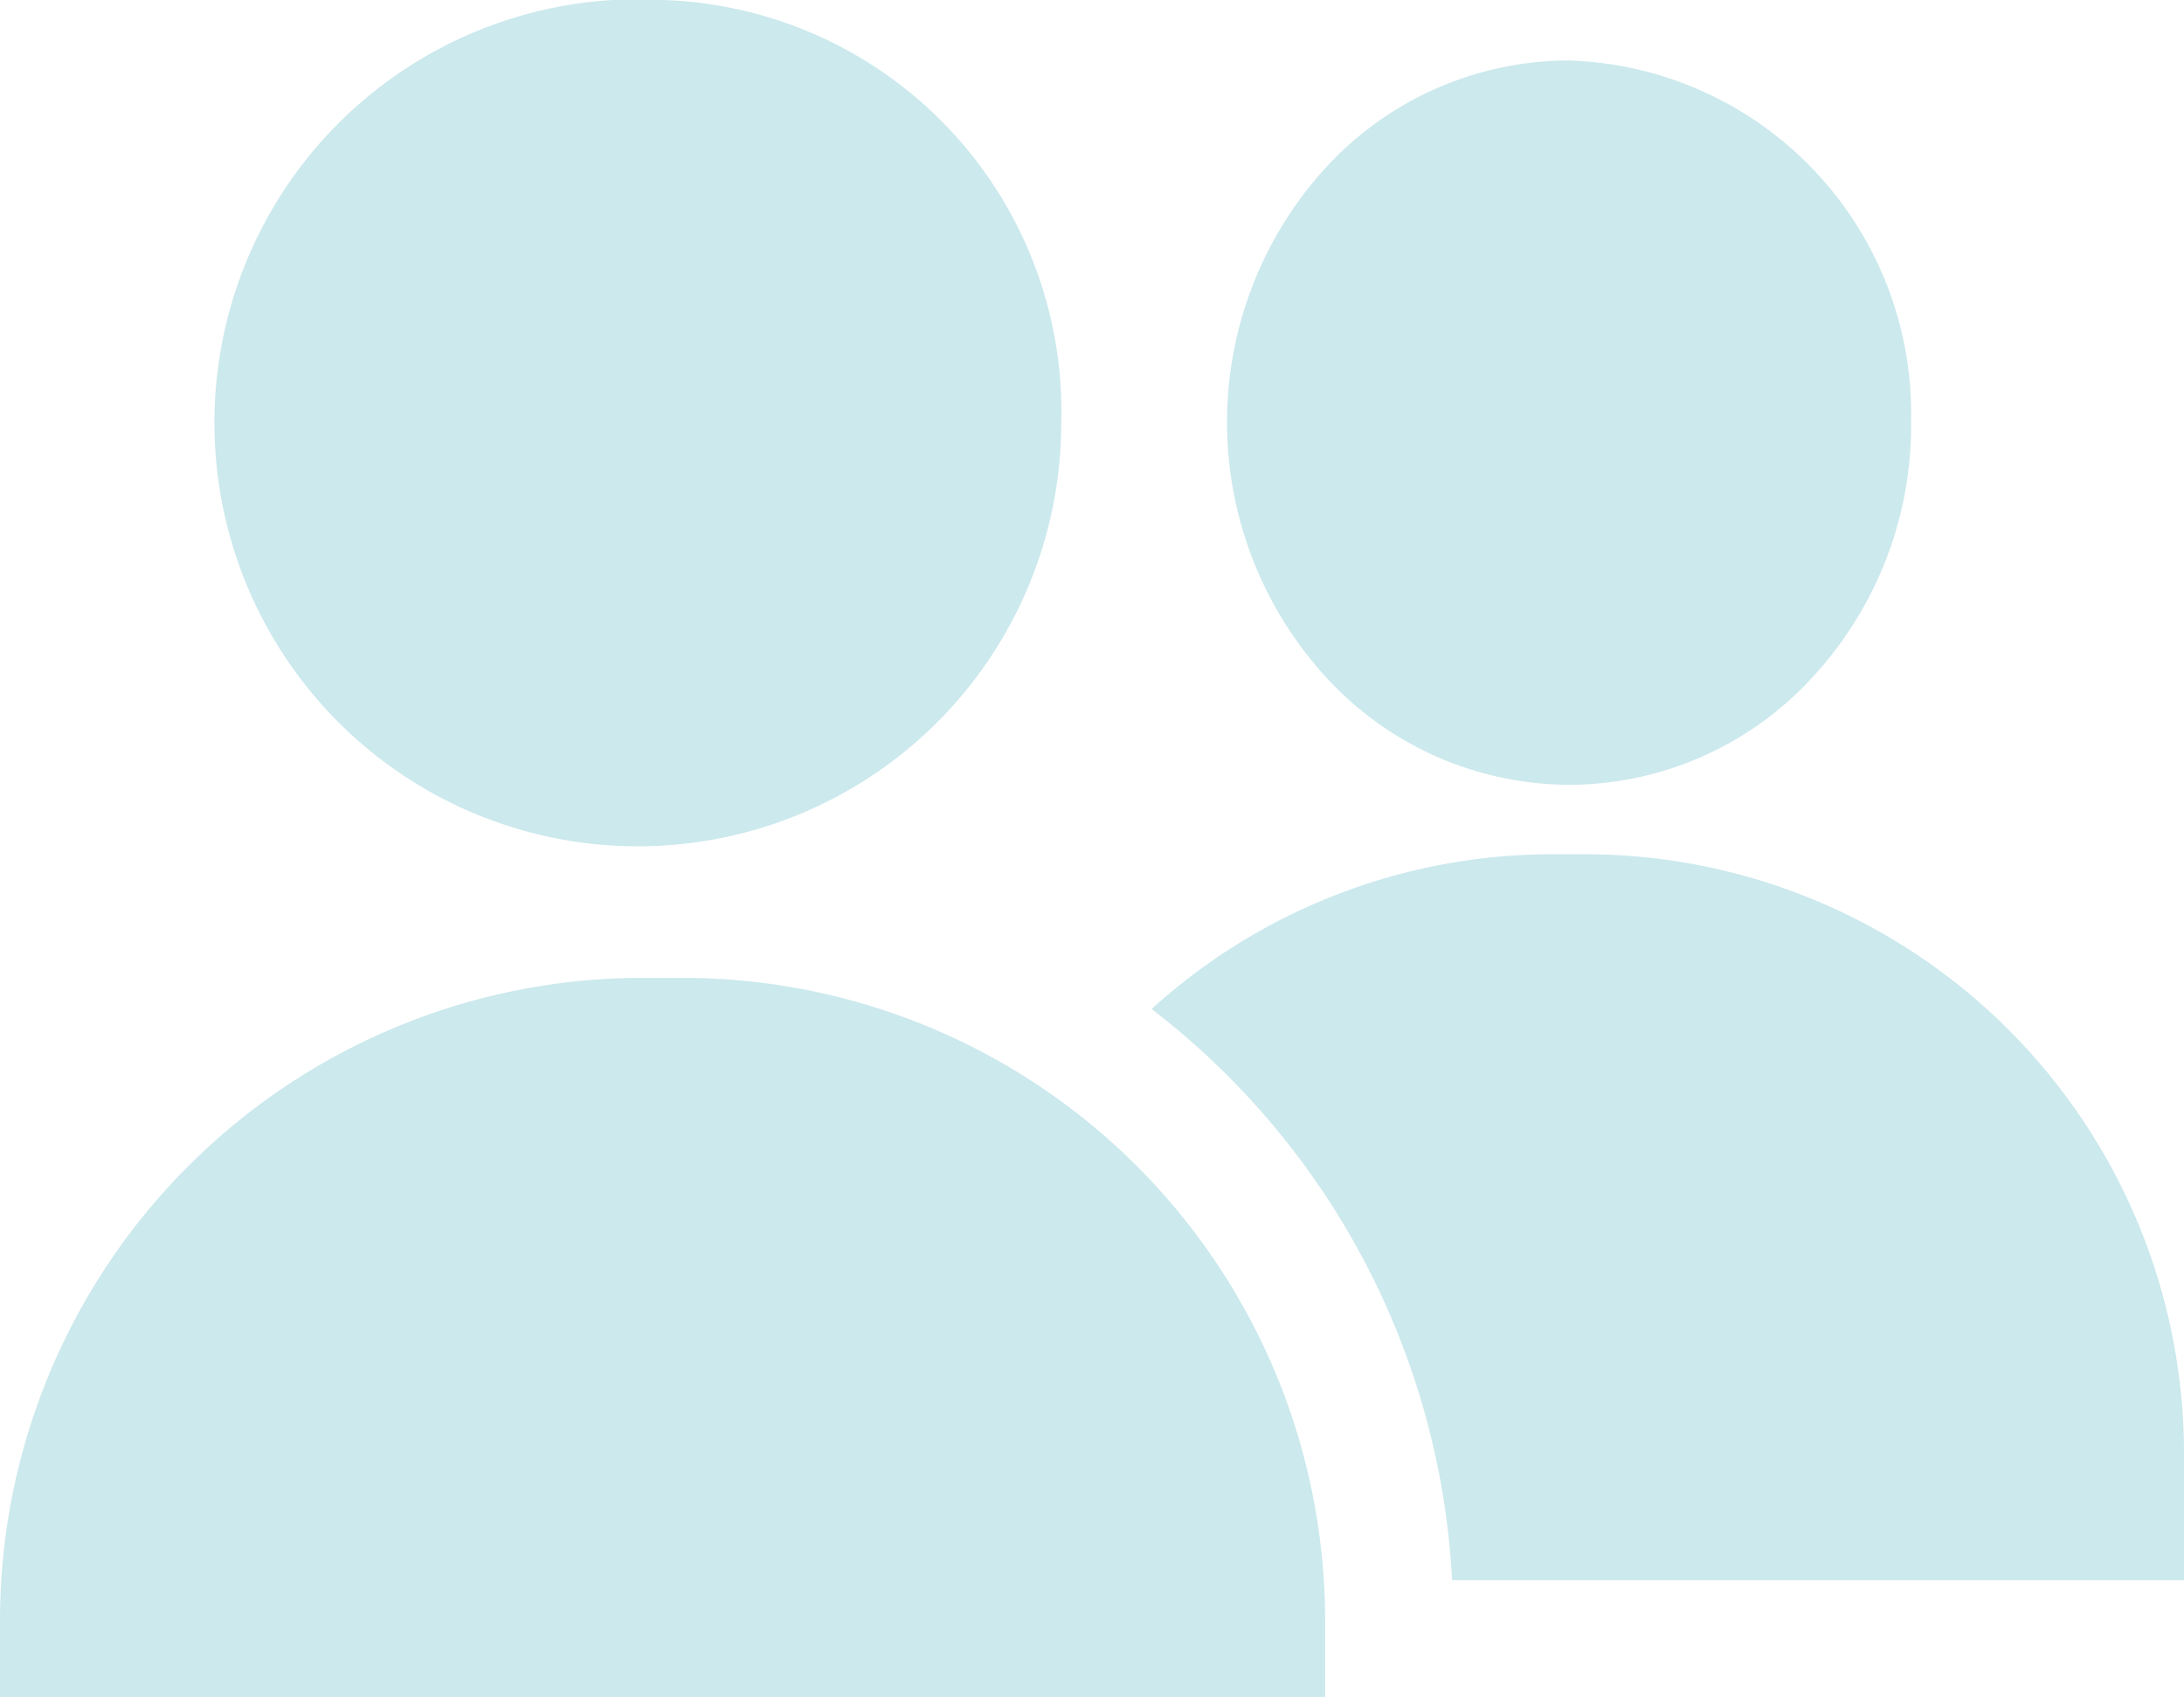 <svg xmlns="http://www.w3.org/2000/svg" width="33.477" height="26.004" viewBox="0 0 33.477 26.004">
  <g id="friend" transform="translate(0 -57.142)">
    <g id="Gruppe_253" data-name="Gruppe 253" transform="translate(4.046 57.142)">
      <g id="Gruppe_252" data-name="Gruppe 252">
        <path id="Pfad_199" data-name="Pfad 199" d="M67.983,57.142a6.49,6.49,0,1,0,6.111,6.479A6.31,6.31,0,0,0,67.983,57.142Z" transform="translate(-61.873 -57.142)" fill="#cce9ed"/>
      </g>
    </g>
    <g id="Gruppe_255" data-name="Gruppe 255" transform="translate(18.807 58.069)">
      <g id="Gruppe_254" data-name="Gruppe 254" transform="translate(0 0)">
        <path id="Pfad_200" data-name="Pfad 200" d="M292.878,71.321h-.042A5.069,5.069,0,0,0,289.118,73a5.787,5.787,0,0,0,.064,7.8,5.071,5.071,0,0,0,3.7,1.62h.042a5.069,5.069,0,0,0,3.719-1.681,5.689,5.689,0,0,0,1.481-3.914A5.414,5.414,0,0,0,292.878,71.321Z" transform="translate(-287.637 -71.321)" fill="#cce9ed"/>
      </g>
    </g>
    <g id="Gruppe_257" data-name="Gruppe 257" transform="translate(17.651 70.233)">
      <g id="Gruppe_256" data-name="Gruppe 256" transform="translate(0 0)">
        <path id="Pfad_201" data-name="Pfad 201" d="M276.615,257.358h-.507a9.137,9.137,0,0,0-6.147,2.371,11.8,11.8,0,0,1,4.606,8.752h11.219v-1.953A9.181,9.181,0,0,0,276.615,257.358Z" transform="translate(-269.96 -257.358)" fill="#cce9ed"/>
      </g>
    </g>
    <g id="Gruppe_259" data-name="Gruppe 259" transform="translate(0 72.127)">
      <g id="Gruppe_258" data-name="Gruppe 258">
        <path id="Pfad_202" data-name="Pfad 202" d="M20.292,295.548a9.849,9.849,0,0,0-9.831-9.23H9.851A9.851,9.851,0,0,0,0,296.169v1.169H20.312v-1.169Q20.312,295.856,20.292,295.548Z" transform="translate(0 -286.318)" fill="#cce9ed"/>
      </g>
    </g>
  </g>
</svg>
